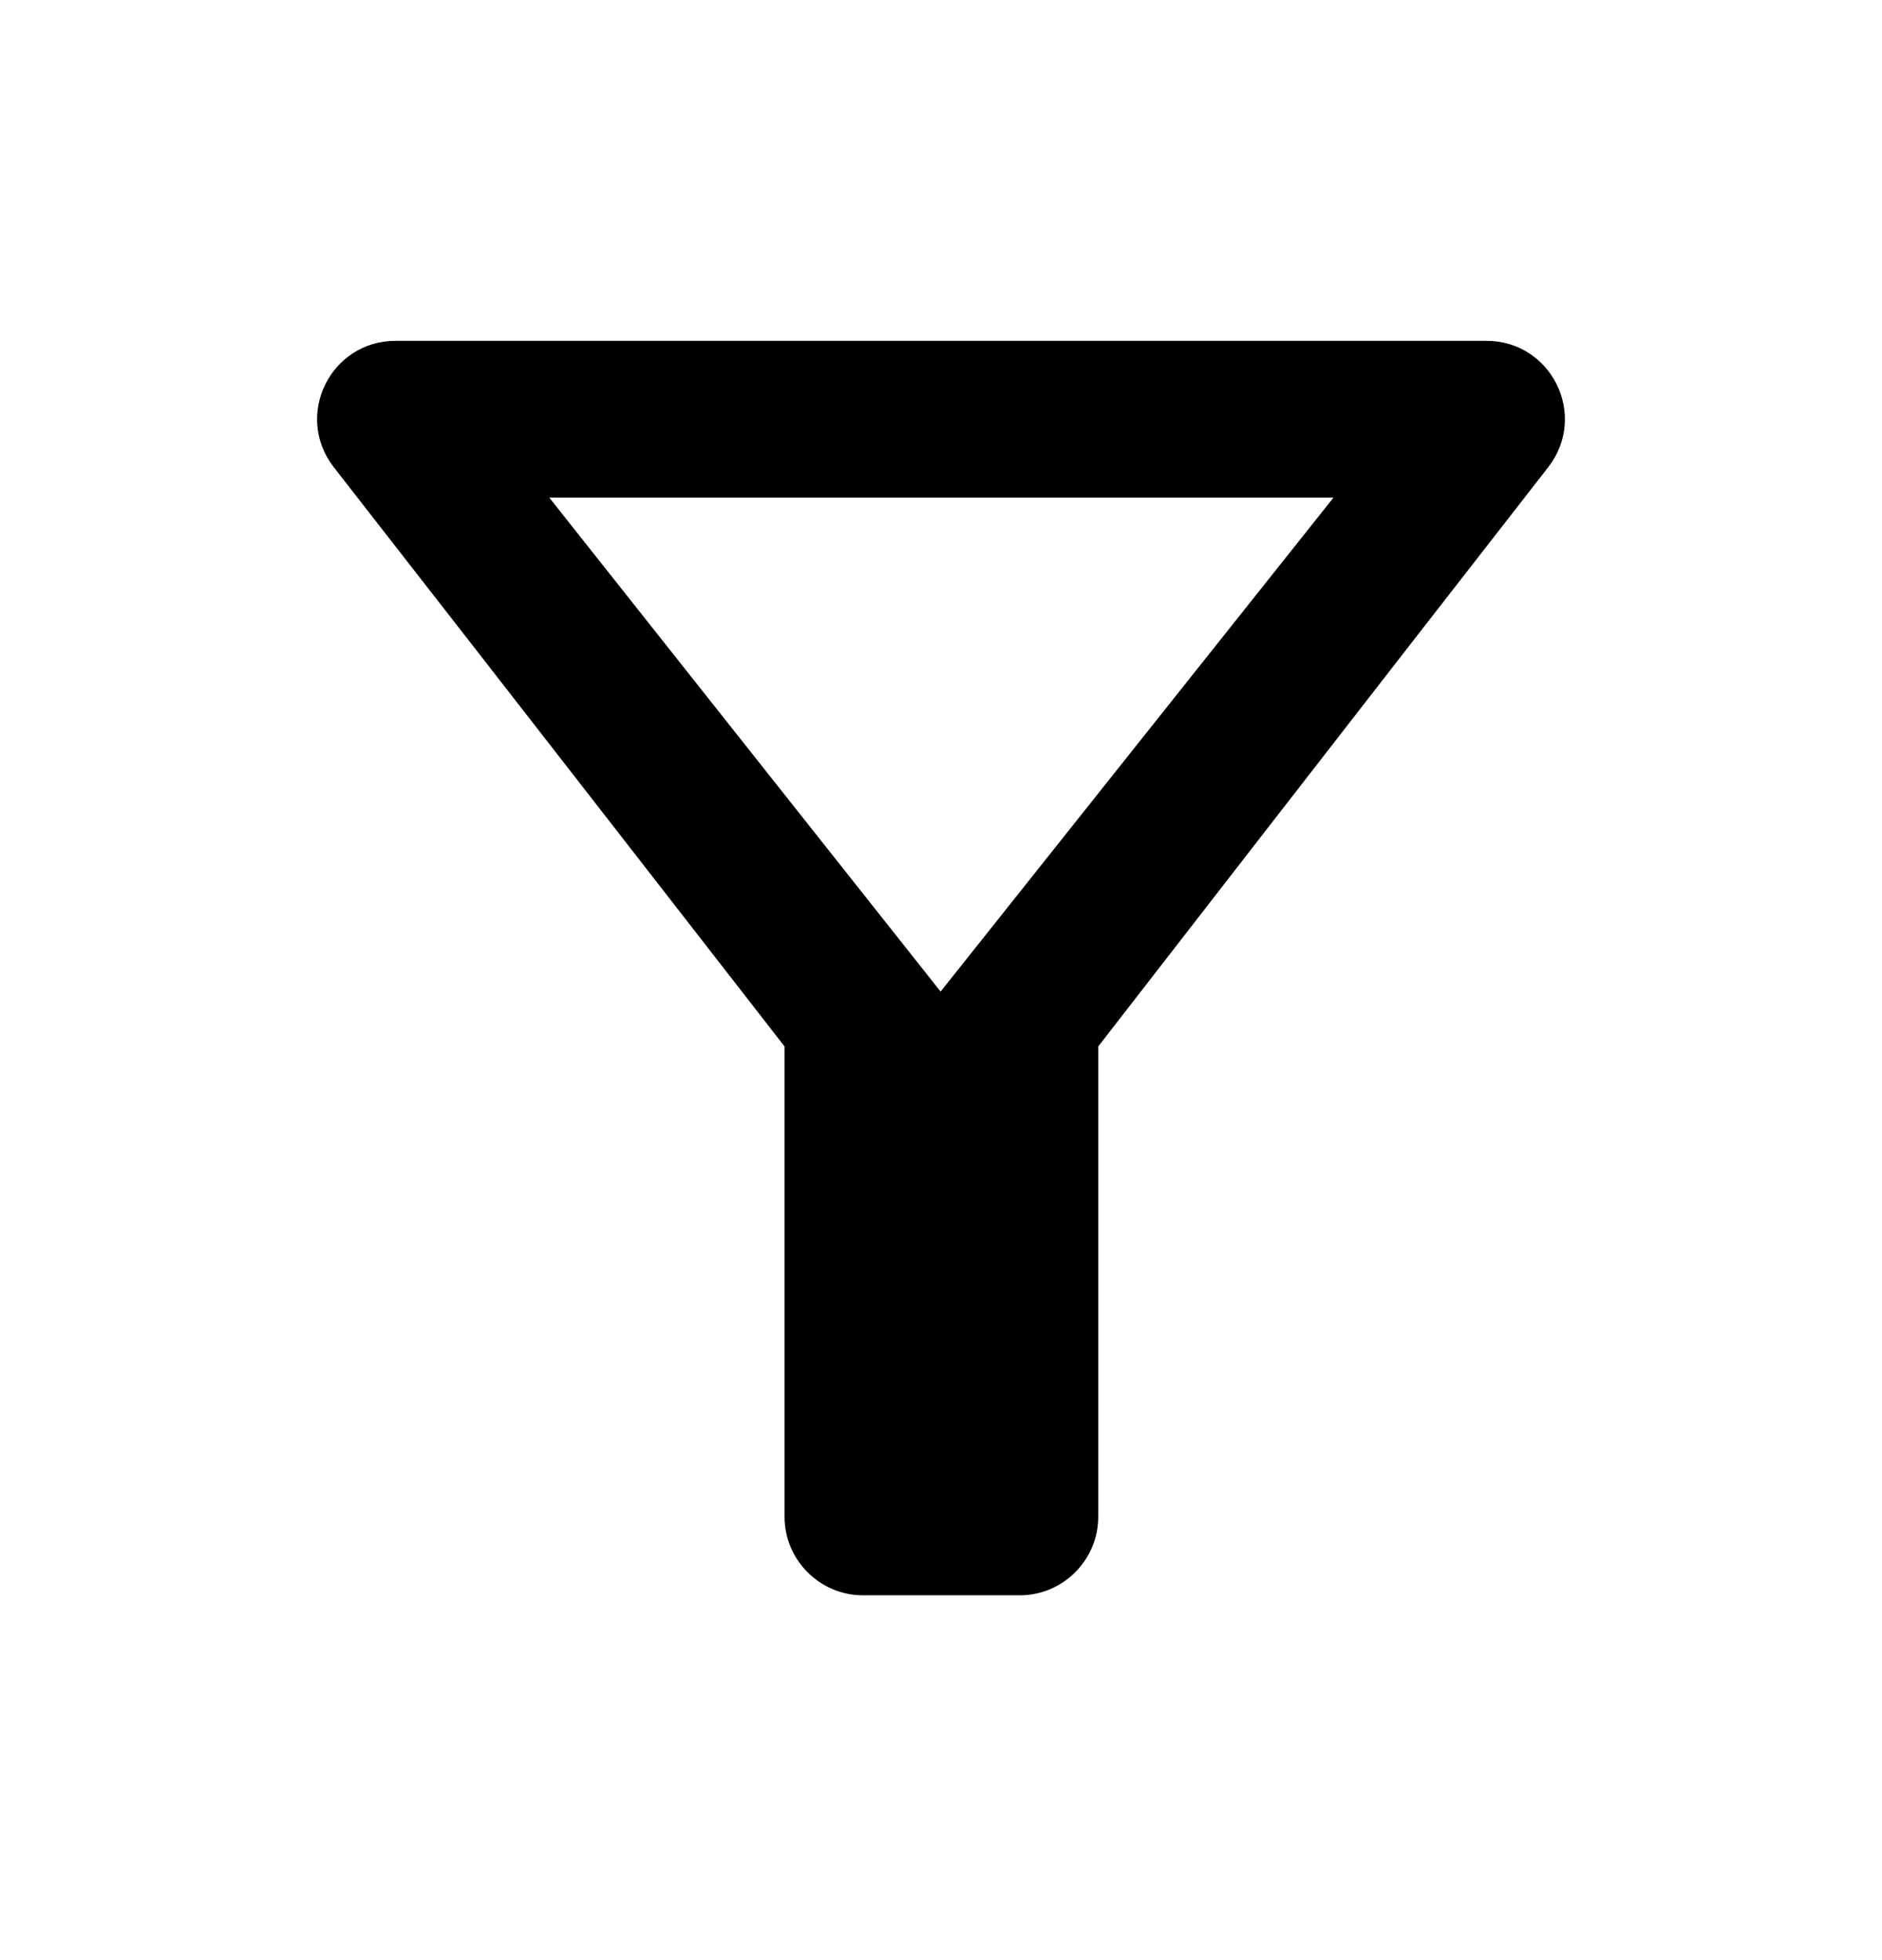 <svg width="24" height="25" viewBox="0 0 24 25" fill="none" xmlns="http://www.w3.org/2000/svg">
<path d="M7.005 6.347H17.005L11.995 12.647L7.005 6.347ZM4.255 5.957C6.275 8.547 10.005 13.347 10.005 13.347V19.347C10.005 19.897 10.455 20.347 11.005 20.347H13.005C13.555 20.347 14.005 19.897 14.005 19.347V13.347C14.005 13.347 17.725 8.547 19.745 5.957C20.255 5.297 19.785 4.347 18.955 4.347H5.045C4.215 4.347 3.745 5.297 4.255 5.957Z" fill="black"/>
</svg>
